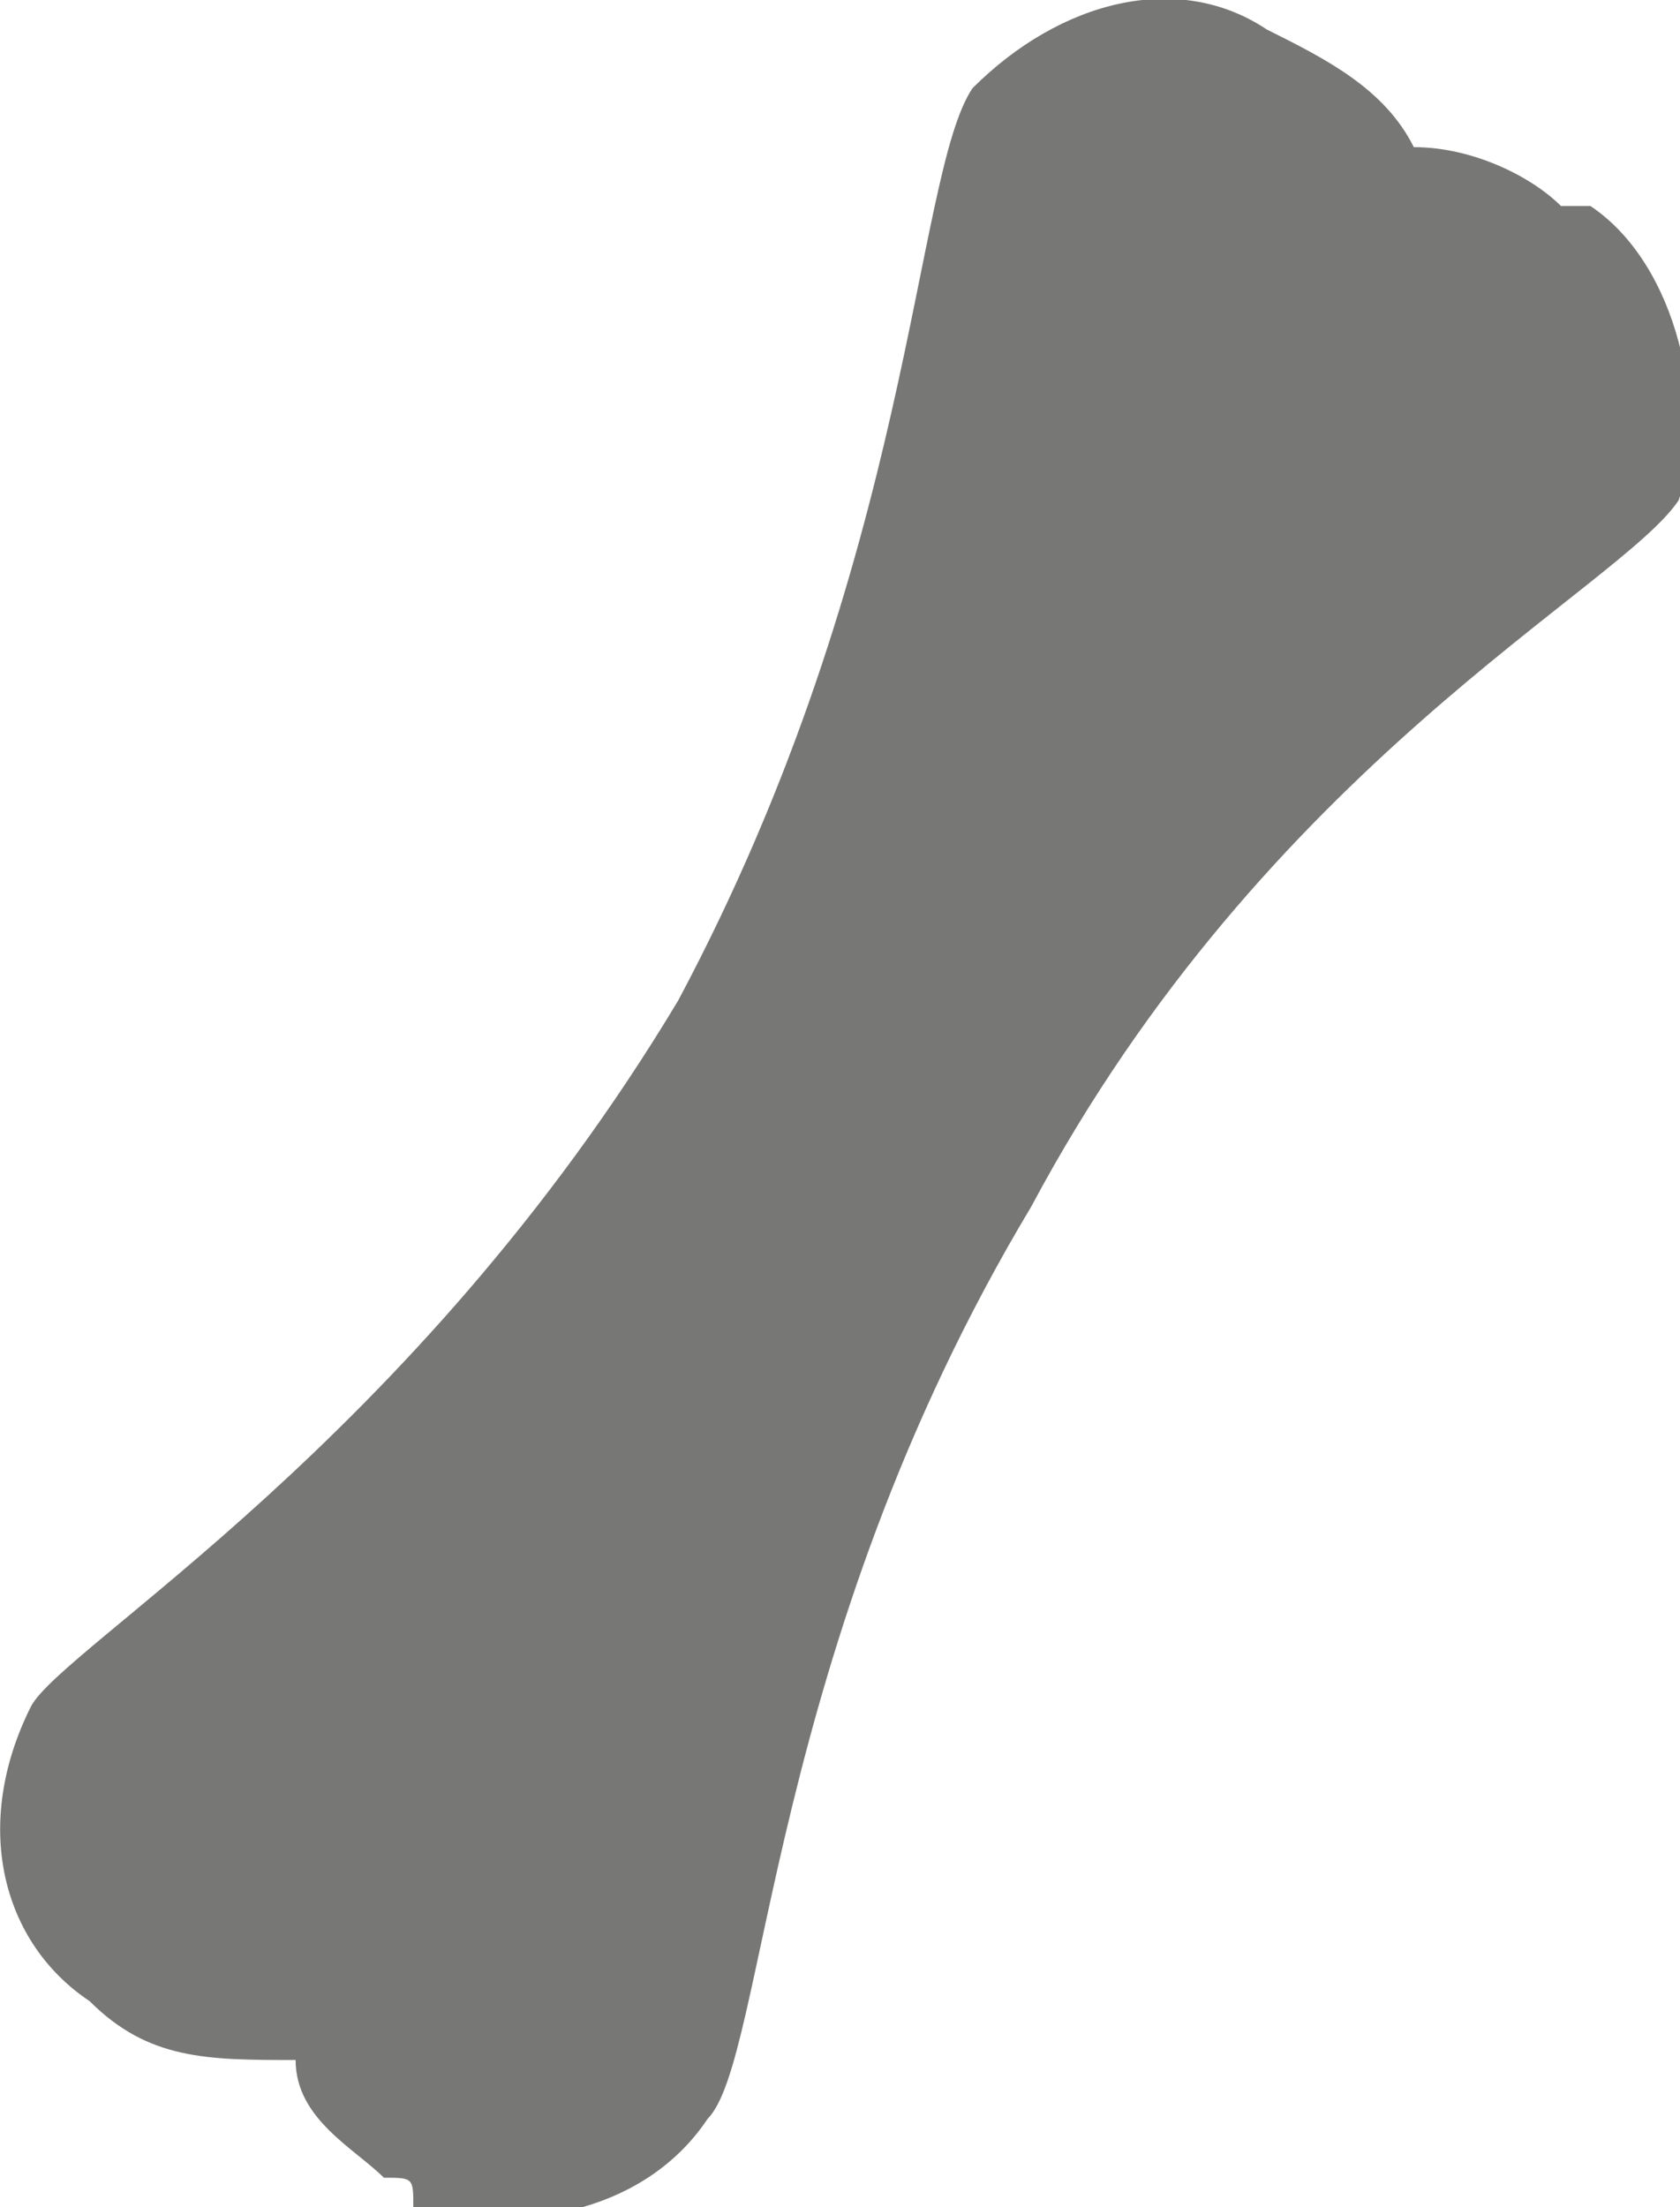 <?xml version="1.0" encoding="UTF-8"?>
<!DOCTYPE svg PUBLIC "-//W3C//DTD SVG 1.1//EN" "http://www.w3.org/Graphics/SVG/1.1/DTD/svg11.dtd">
<!-- Creator: CorelDRAW X8 -->
<svg xmlns="http://www.w3.org/2000/svg" xml:space="preserve" width="0.577in" height="0.758in" version="1.1" style="shape-rendering:geometricPrecision; text-rendering:geometricPrecision; image-rendering:optimizeQuality; fill-rule:evenodd; clip-rule:evenodd"
viewBox="0 0 57 75"
 xmlns:xlink="http://www.w3.org/1999/xlink">
 <defs>
  <style type="text/css">
   <![CDATA[
    .fil0 {fill:#777876}
   ]]>
  </style>
 </defs>
 <g id="Layer_x0020_1">

  <path class="fil0" d="M3 68c2,2 4,2 7,2 0,2 2,3 3,4 1,0 1,0 1,1 4,1 8,0 10,-3 2,-2 2,-16 11,-31l0 0c0,0 0,0 0,0 8,-15 20,-21 22,-24 1,-3 0,-8 -3,-10 0,0 0,0 -1,0 -1,-1 -3,-2 -5,-2 -1,-2 -3,-3 -5,-4 -3,-2 -7,-1 -10,2 -2,3 -2,16 -10,31l0 0c0,0 0,0 0,0 -9,15 -21,22 -22,24 -2,4 -1,8 2,10l0 0z"/>
 </g>
</svg>
